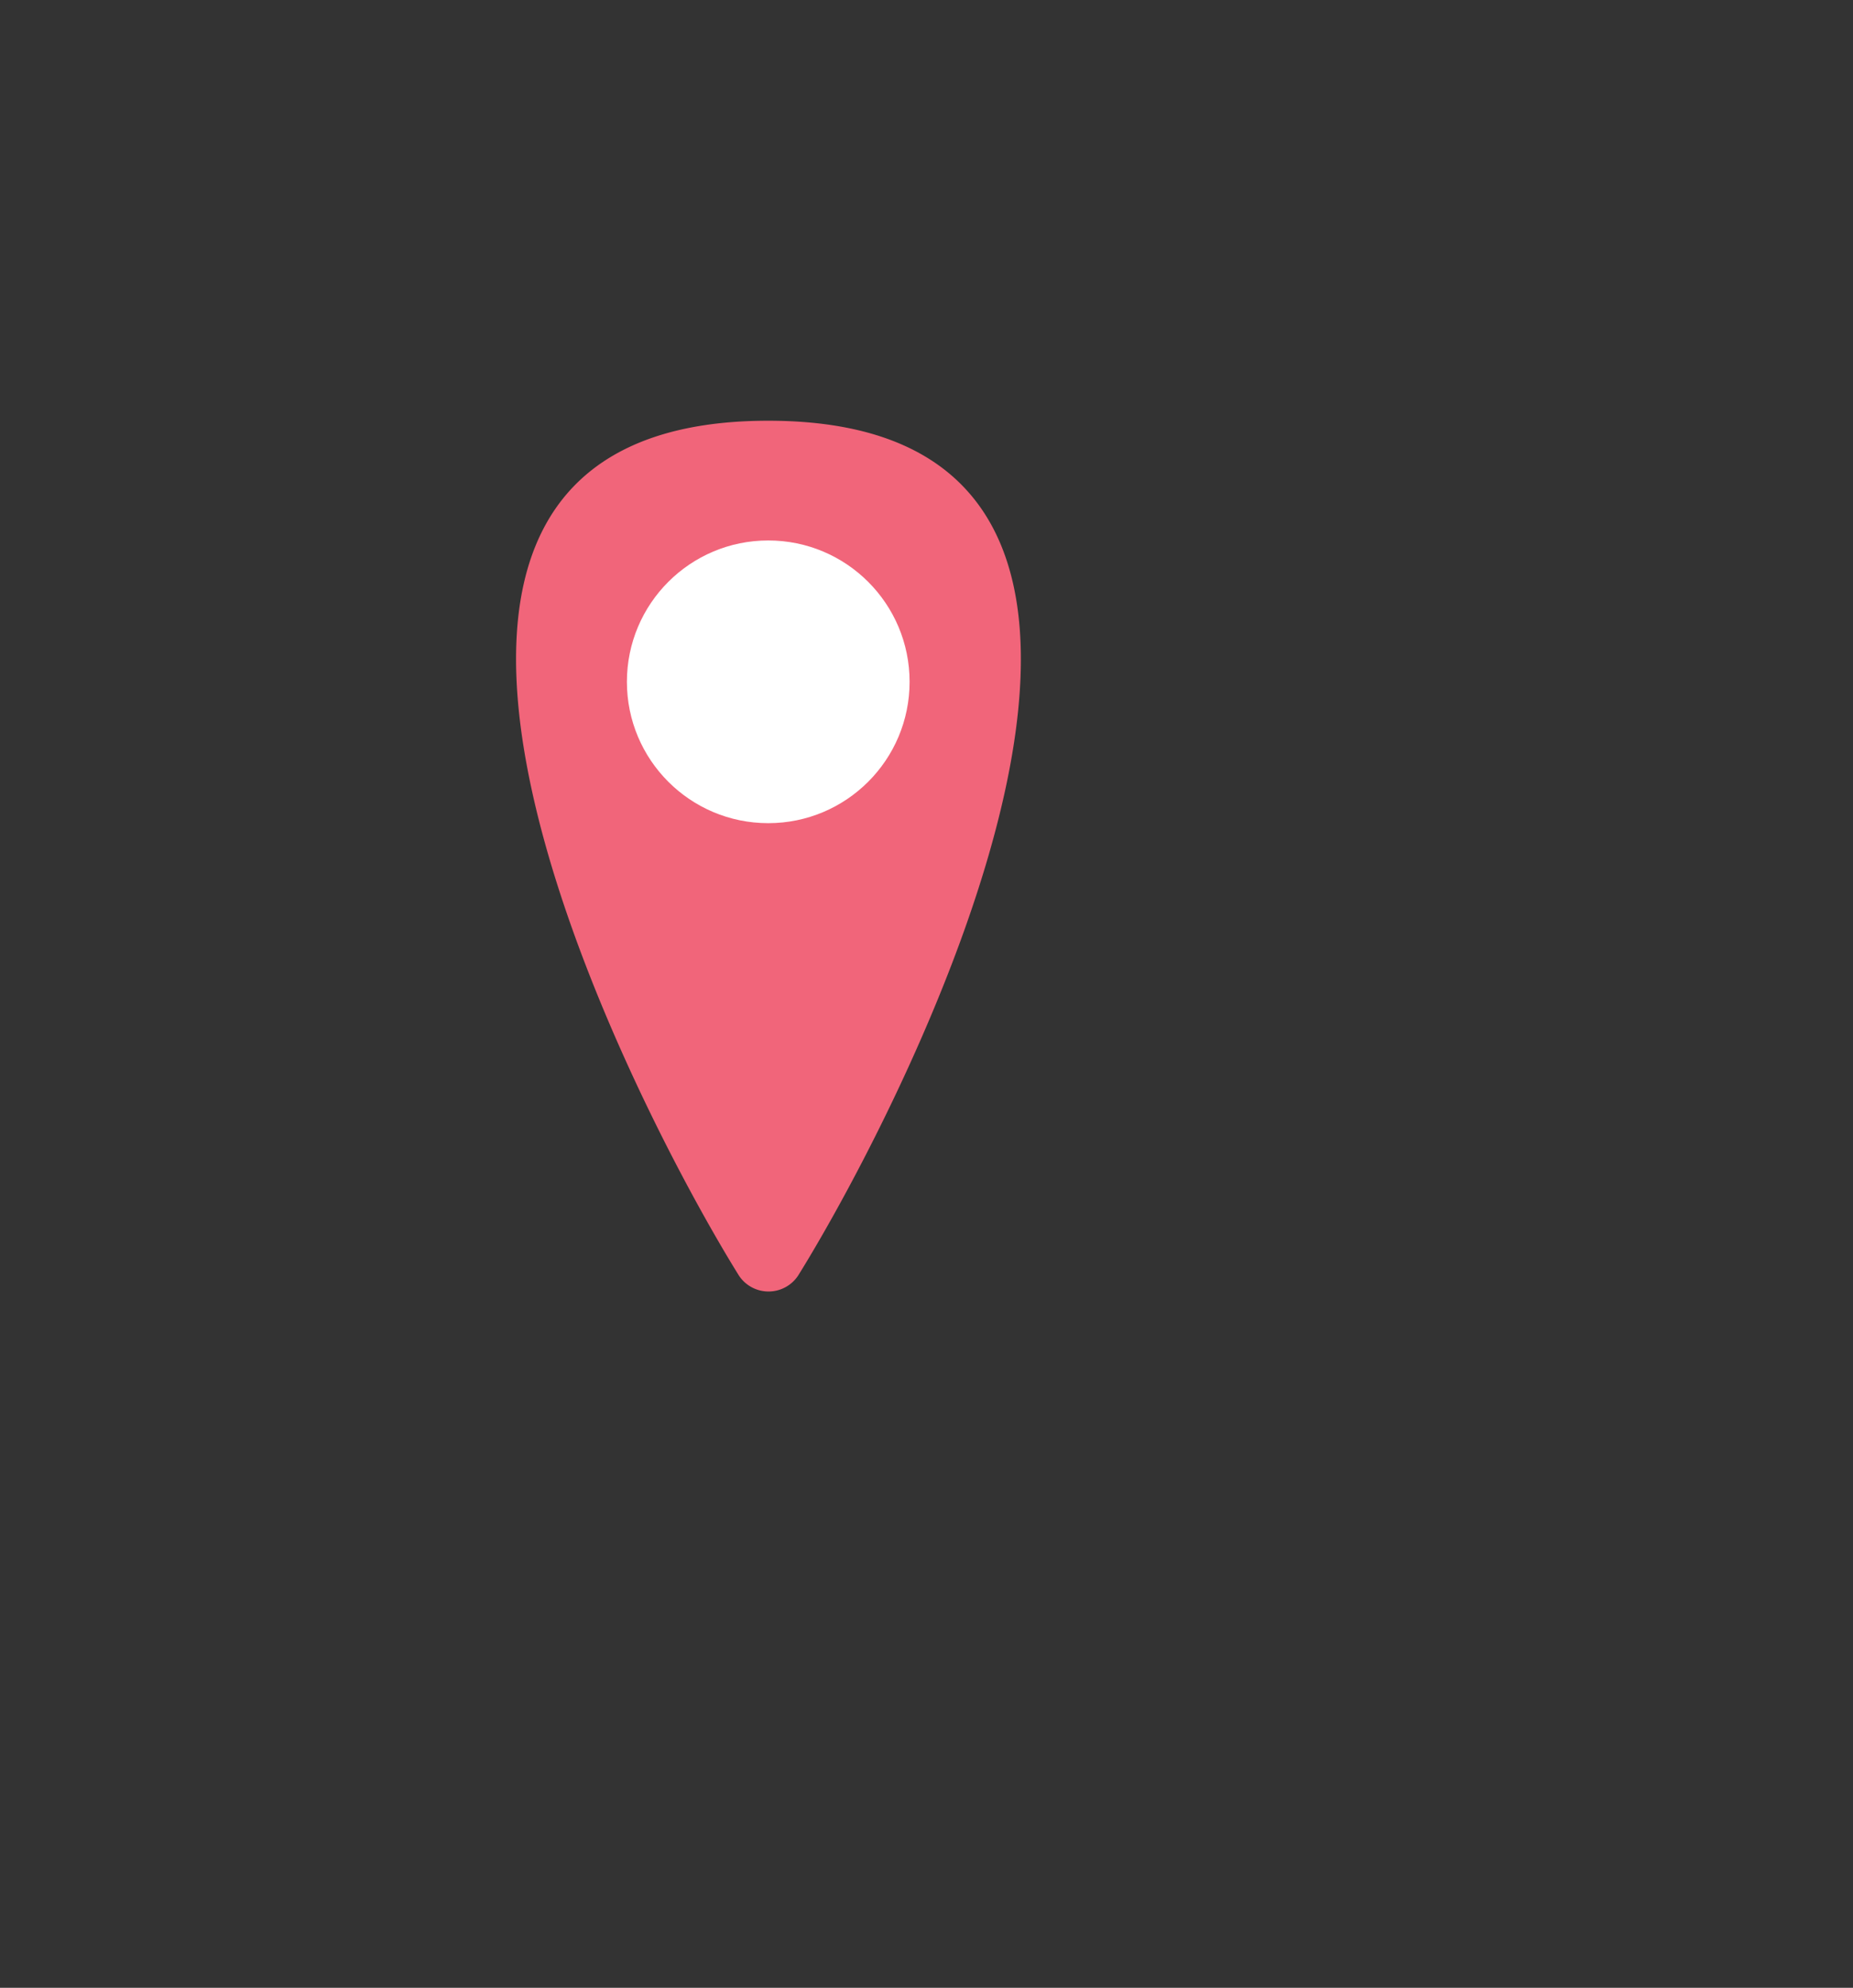 <svg id="Markers" xmlns="http://www.w3.org/2000/svg" viewBox="0 0 33.43 35.86"><rect x="0" y="0" width="33.43" height="35.86" fill="#333333" stroke="none"/><defs><style>.cls-1{fill:#f1657a;}.cls-2{fill:#fff;}</style></defs><title>Artboard 1 copy</title><path class="cls-1" d="M13.86,7.59c-8.78,0-2.5,12.25-.53,15.42a.64.64,0,0,0,1.07,0C16.37,19.84,22.65,7.59,13.86,7.59Z"/><circle class="cls-2" cx="13.86" cy="12.3" r="2.55"/></svg>